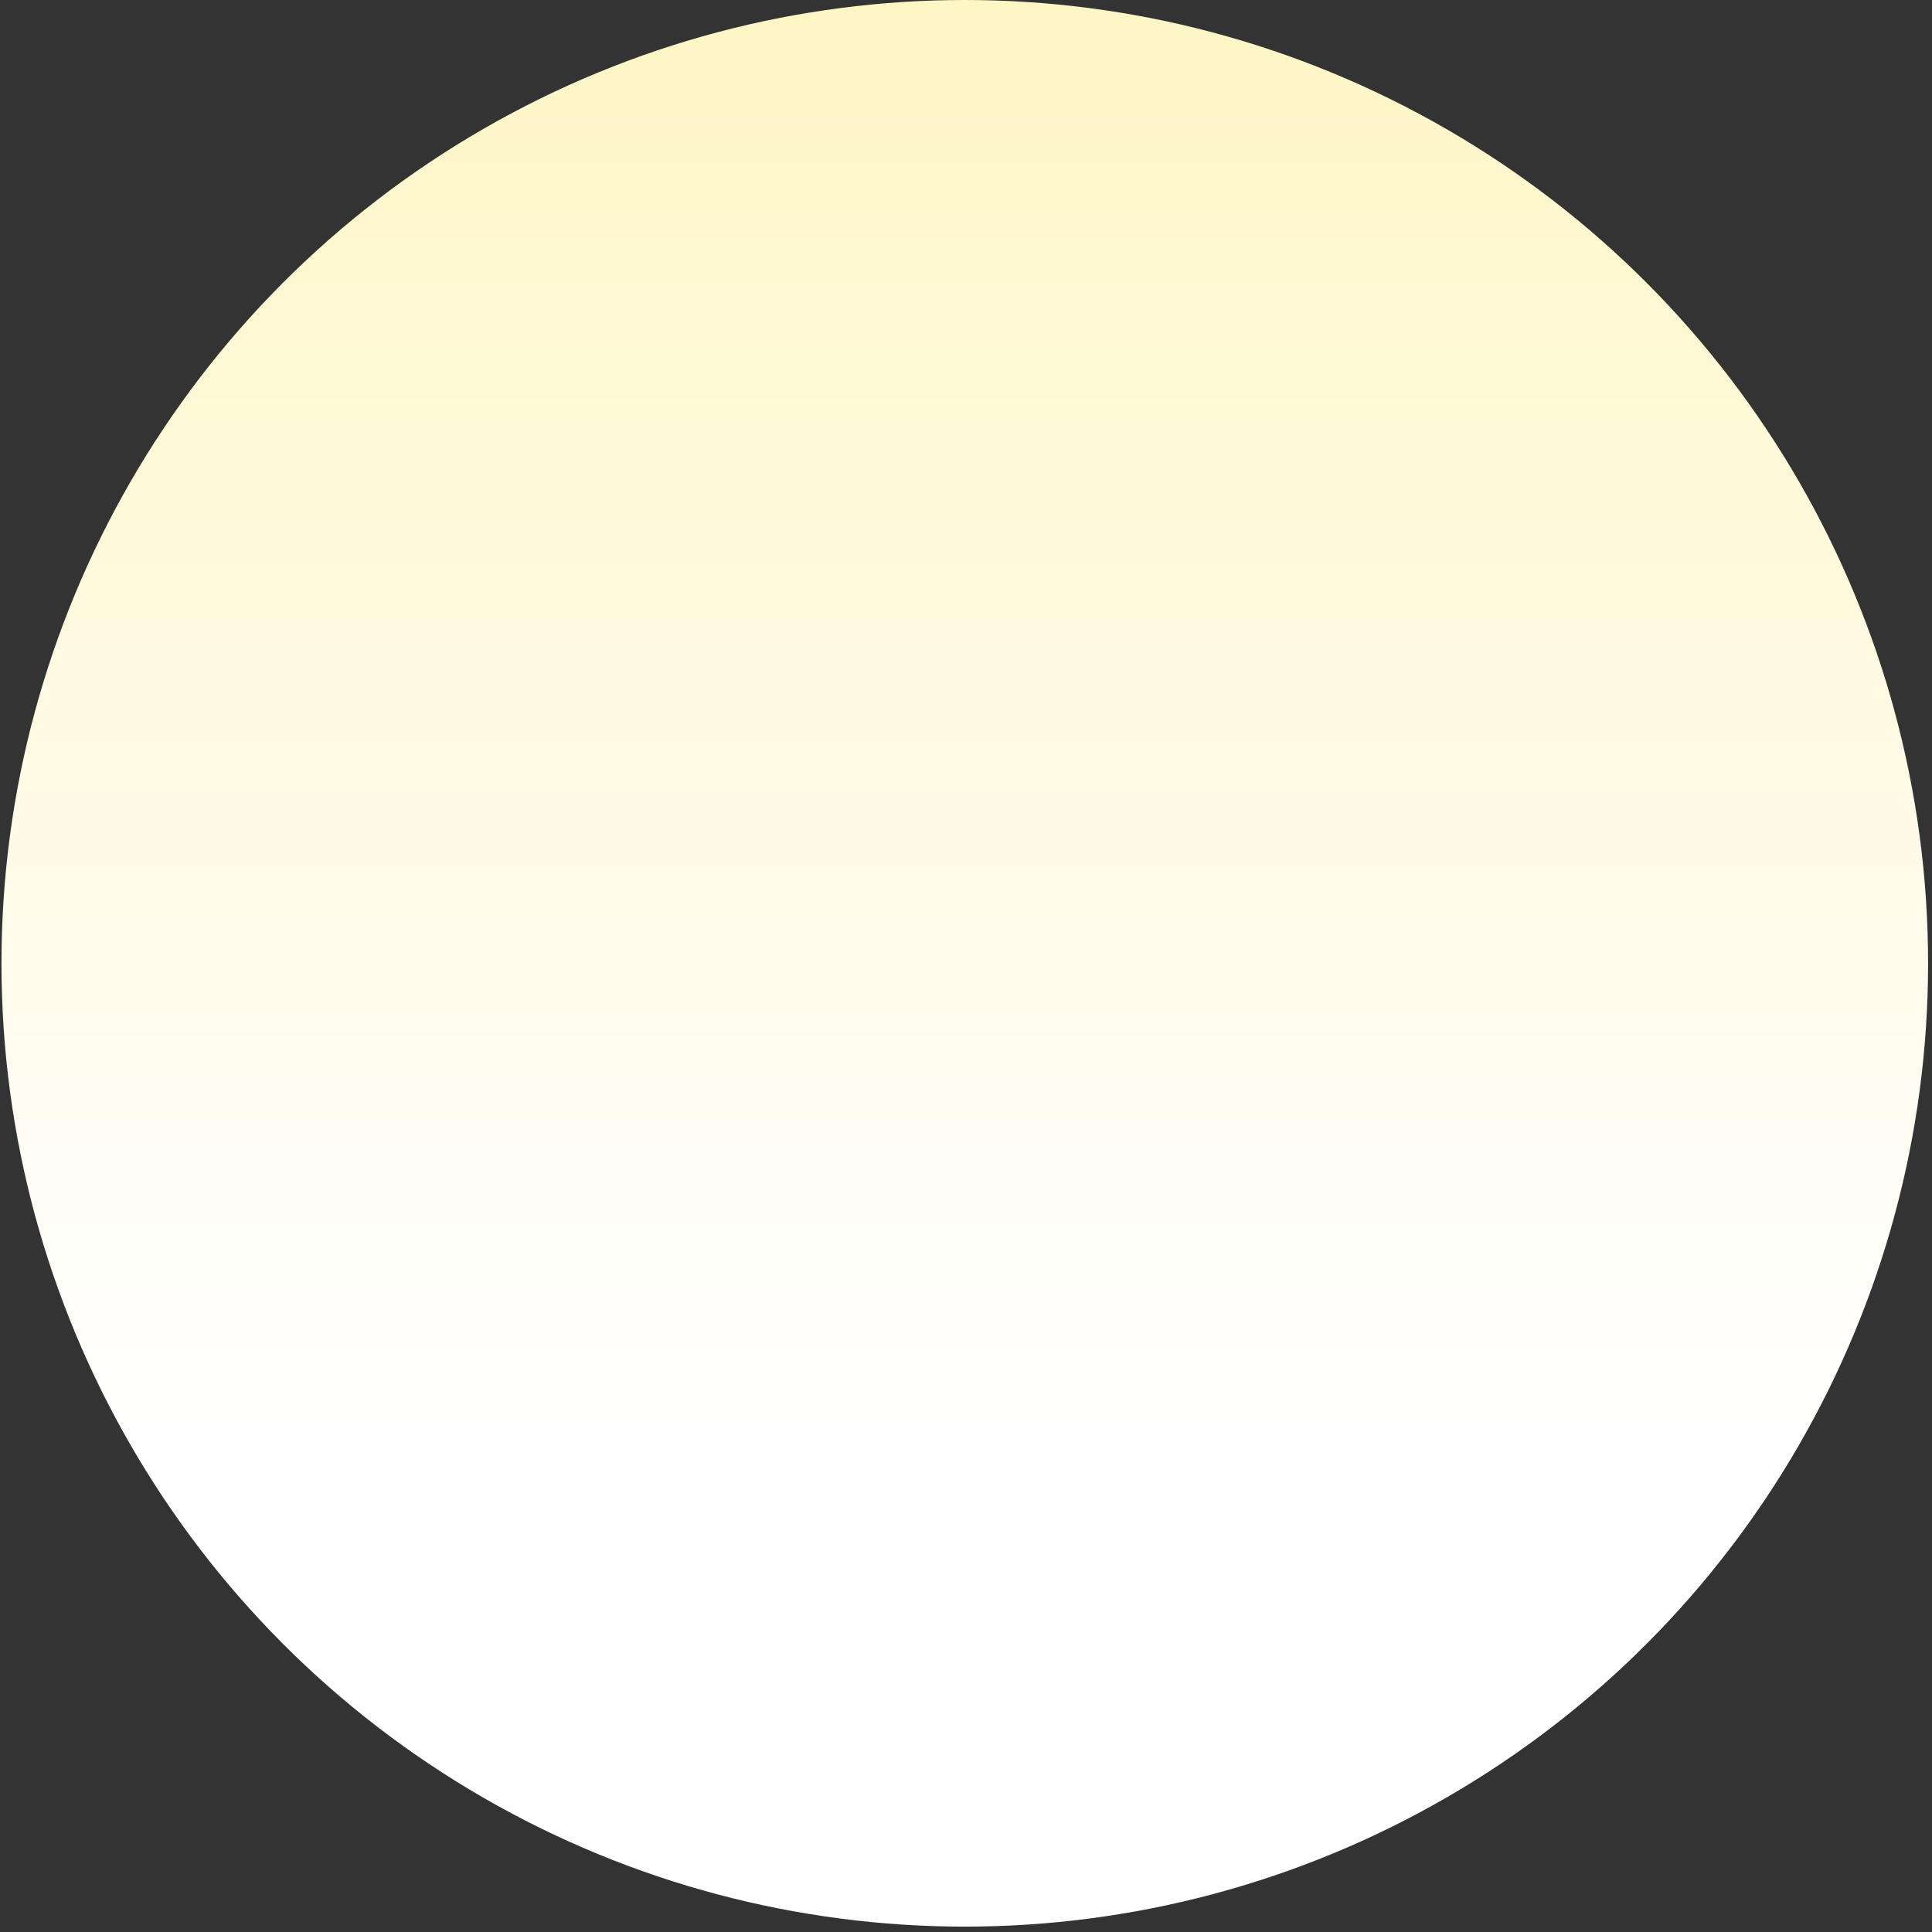 <svg width="321" height="321" viewBox="0 0 321 321" fill="none" xmlns="http://www.w3.org/2000/svg">
<rect x="0" y="0" width="321" height="321" fill="#333333" stroke="none"/>
<circle cx="160.297" cy="160.053" r="160.053" fill="url(#paint0_linear_50_439)"/>
<defs>
<linearGradient id="paint0_linear_50_439" x1="160.297" y1="0" x2="160.297" y2="238.219" gradientUnits="userSpaceOnUse">
<stop stop-color="#FFF6C6"/>
<stop offset="1" stop-color="white"/>
</linearGradient>
</defs>
</svg>
